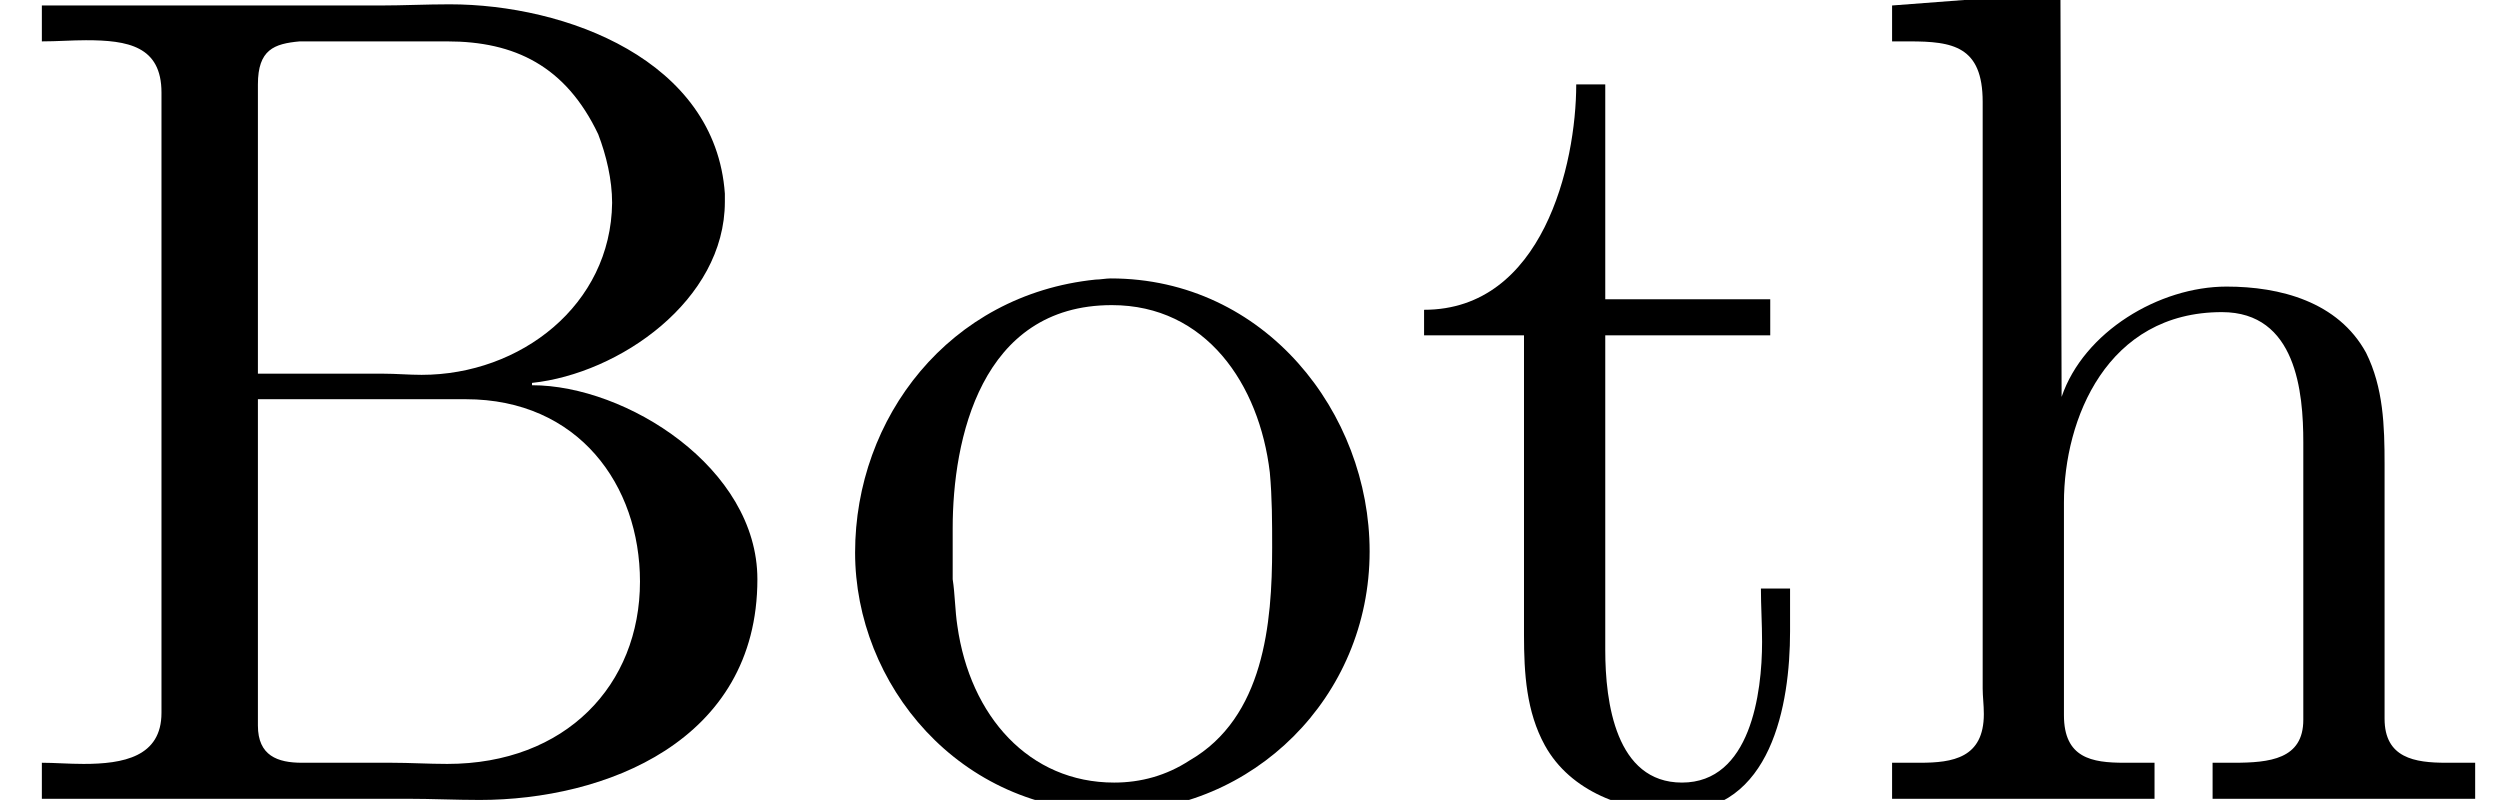 <?xml version='1.0' encoding='UTF-8'?>
<!-- This file was generated by dvisvgm 2.9.1 -->
<svg version='1.1' xmlns='http://www.w3.org/2000/svg' xmlns:xlink='http://www.w3.org/1999/xlink' width='21.442pt' height='6.861pt' viewBox='0 -6.861 21.442 6.861'>
<defs>
<path id='g0-66' d='M.359-6.814V-6.506C.488-6.506 .618-6.516 .737-6.516C1.096-6.516 1.385-6.466 1.385-6.067V-.747C1.385-.369 1.056-.309 .717-.309C.588-.309 .468-.319 .359-.319V-.01H3.497C3.706-.01 3.905 0 4.115 0C5.181 0 6.496-.498 6.496-1.893C6.496-2.849 5.37-3.557 4.563-3.557V-3.577C5.31-3.656 6.217-4.284 6.217-5.131V-5.2C6.137-6.346 4.852-6.824 3.856-6.824C3.656-6.824 3.457-6.814 3.268-6.814H.359ZM2.212-3.437H3.995C4.961-3.437 5.489-2.7 5.489-1.873C5.489-.986 4.852-.309 3.836-.309C3.676-.309 3.517-.319 3.357-.319H2.59C2.381-.319 2.212-.379 2.212-.638V-3.437ZM2.212-3.656V-6.137C2.212-6.436 2.351-6.486 2.57-6.506H3.836C4.413-6.506 4.852-6.296 5.131-5.709C5.2-5.529 5.25-5.32 5.25-5.121C5.24-4.244 4.463-3.646 3.616-3.646C3.507-3.646 3.397-3.656 3.288-3.656H2.212Z'/>
<path id='g0-104' d='M.319-6.814V-6.506H.468C.837-6.506 1.096-6.466 1.096-5.988V-.956C1.096-.887 1.106-.817 1.106-.737C1.106-.359 .837-.319 .558-.319H.319V-.01H2.57V-.319H2.311C2.032-.319 1.793-.359 1.793-.727V-2.55C1.793-3.268 2.162-4.184 3.148-4.184C3.786-4.184 3.846-3.497 3.846-3.068V-.687C3.846-.349 3.557-.319 3.248-.319H3.068V-.01H5.32V-.319H5.071C4.802-.319 4.543-.359 4.543-.697V-2.879C4.543-3.208 4.533-3.537 4.384-3.836C4.144-4.274 3.646-4.403 3.188-4.403C2.61-4.403 1.963-4.015 1.773-3.457L1.763-6.924L.319-6.814Z'/>
<path id='g0-111' d='M2.341-4.463C1.086-4.334 .279-3.278 .279-2.122C.279-.996 1.166 .1 2.491 .1C3.686 .1 4.692-.877 4.692-2.132C4.692-3.318 3.796-4.473 2.471-4.473C2.431-4.473 2.381-4.463 2.341-4.463ZM1.116-1.893V-2.331C1.116-3.088 1.355-4.244 2.481-4.244C3.288-4.244 3.746-3.567 3.836-2.809C3.856-2.59 3.856-2.381 3.856-2.162C3.856-1.514 3.786-.707 3.148-.339C2.949-.209 2.73-.149 2.501-.149C1.773-.149 1.265-.717 1.156-1.494C1.136-1.624 1.136-1.763 1.116-1.893Z'/>
<path id='g0-116' d='M1.484-6.137C1.484-5.45 1.196-4.204 .179-4.204V-3.985H1.036V-1.415C1.036-1.086 1.056-.757 1.215-.468C1.435-.07 1.903 .1 2.341 .1C3.158 .1 3.318-.817 3.318-1.445V-1.813H3.068C3.068-1.664 3.078-1.514 3.078-1.355C3.078-.917 2.979-.149 2.391-.149C1.823-.149 1.733-.837 1.733-1.285V-3.985H3.148V-4.294H1.733V-6.137H1.484Z'/>
</defs>
<g id='page1'>
<use x='0' y='0' xlink:href='#g0-66'/>
<use x='7.055' y='0' xlink:href='#g0-111'/>
<use x='12.035' y='0' xlink:href='#g0-116'/>
<use x='15.909' y='0' xlink:href='#g0-104'/>
</g>
</svg>